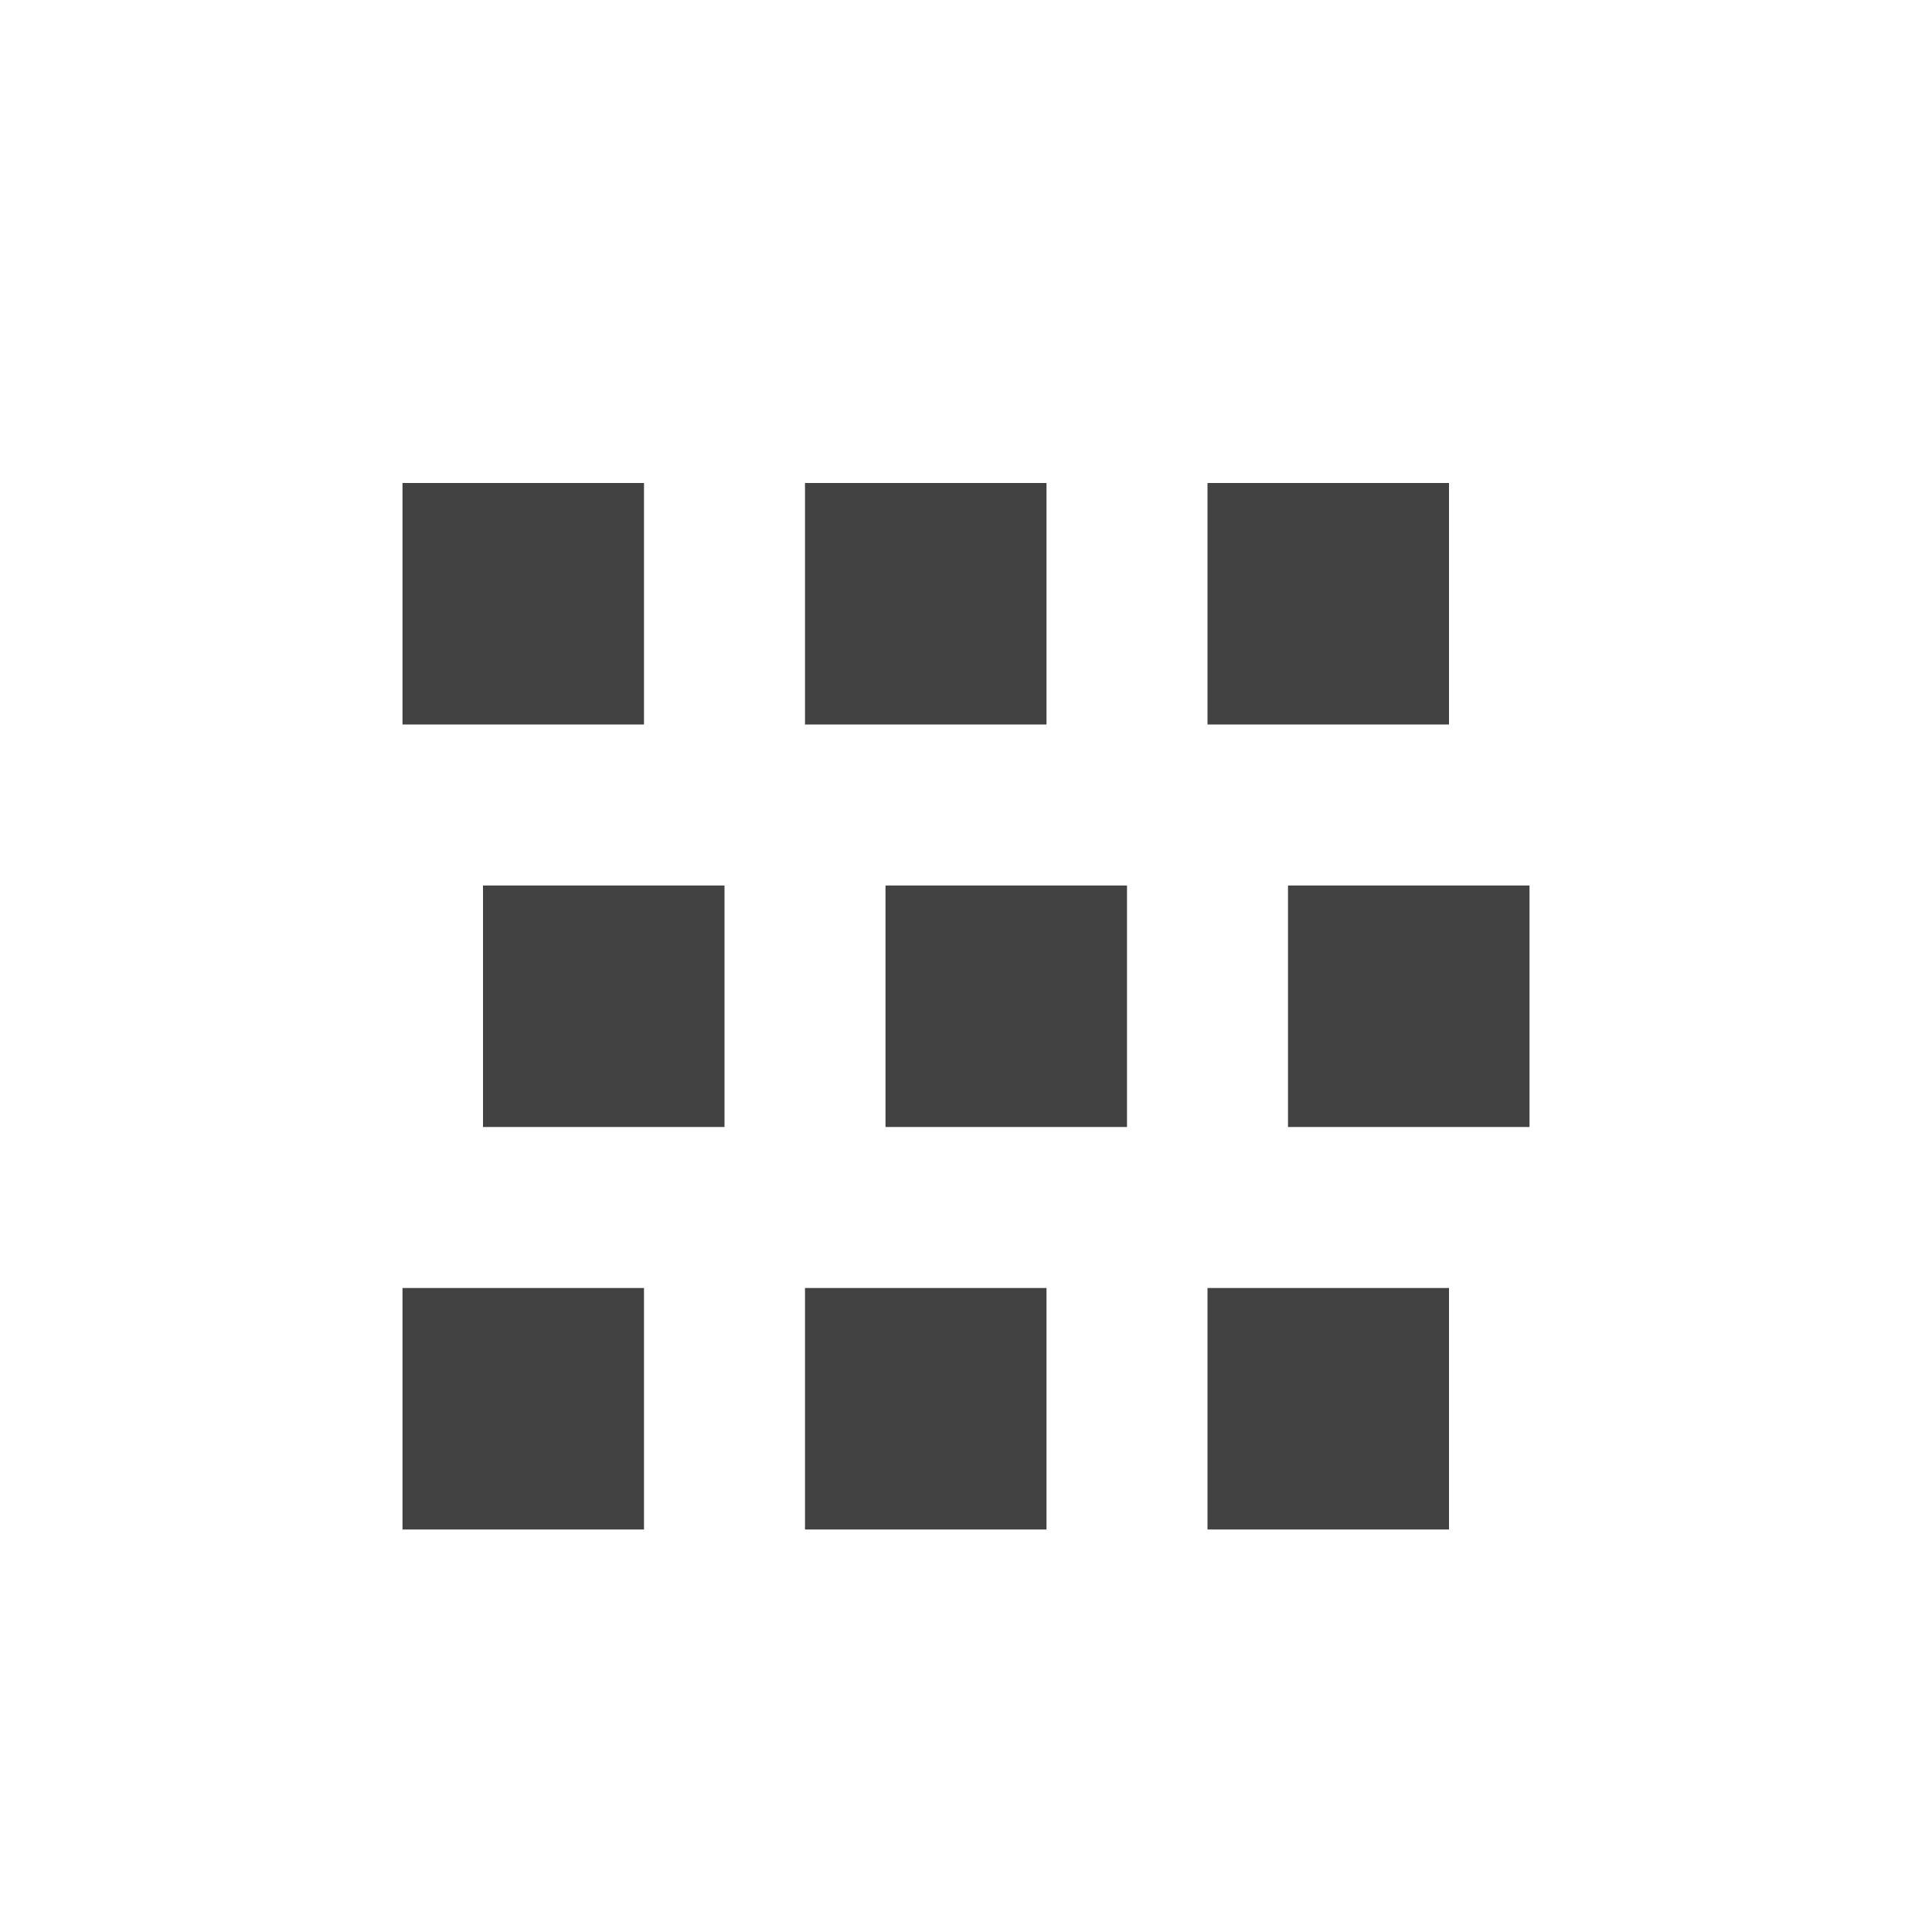 <?xml version="1.0" encoding="UTF-8"?>
<svg xmlns="http://www.w3.org/2000/svg" xmlns:xlink="http://www.w3.org/1999/xlink" width="24px" height="24px" viewBox="0 0 24 24" version="1.1">
<g id="surface1">
     <defs>
  <style id="current-color-scheme" type="text/css">
   .ColorScheme-Text { color:#424242; } .ColorScheme-Highlight { color:#eeeeee; }
  </style>
 </defs>
<path style="fill:currentColor" class="ColorScheme-Text" d="M 5 6 L 5 9 L 8 9 L 8 6 Z M 10 6 L 10 9 L 13 9 L 13 6 Z M 15 6 L 15 9 L 18 9 L 18 6 Z M 6 11 L 6 14 L 9 14 L 9 11 Z M 11 11 L 11 14 L 14 14 L 14 11 Z M 16 11 L 16 14 L 19 14 L 19 11 Z M 5 16 L 5 19 L 8 19 L 8 16 Z M 10 16 L 10 19 L 13 19 L 13 16 Z M 15 16 L 15 19 L 18 19 L 18 16 Z M 15 16 "/>
</g>
</svg>
